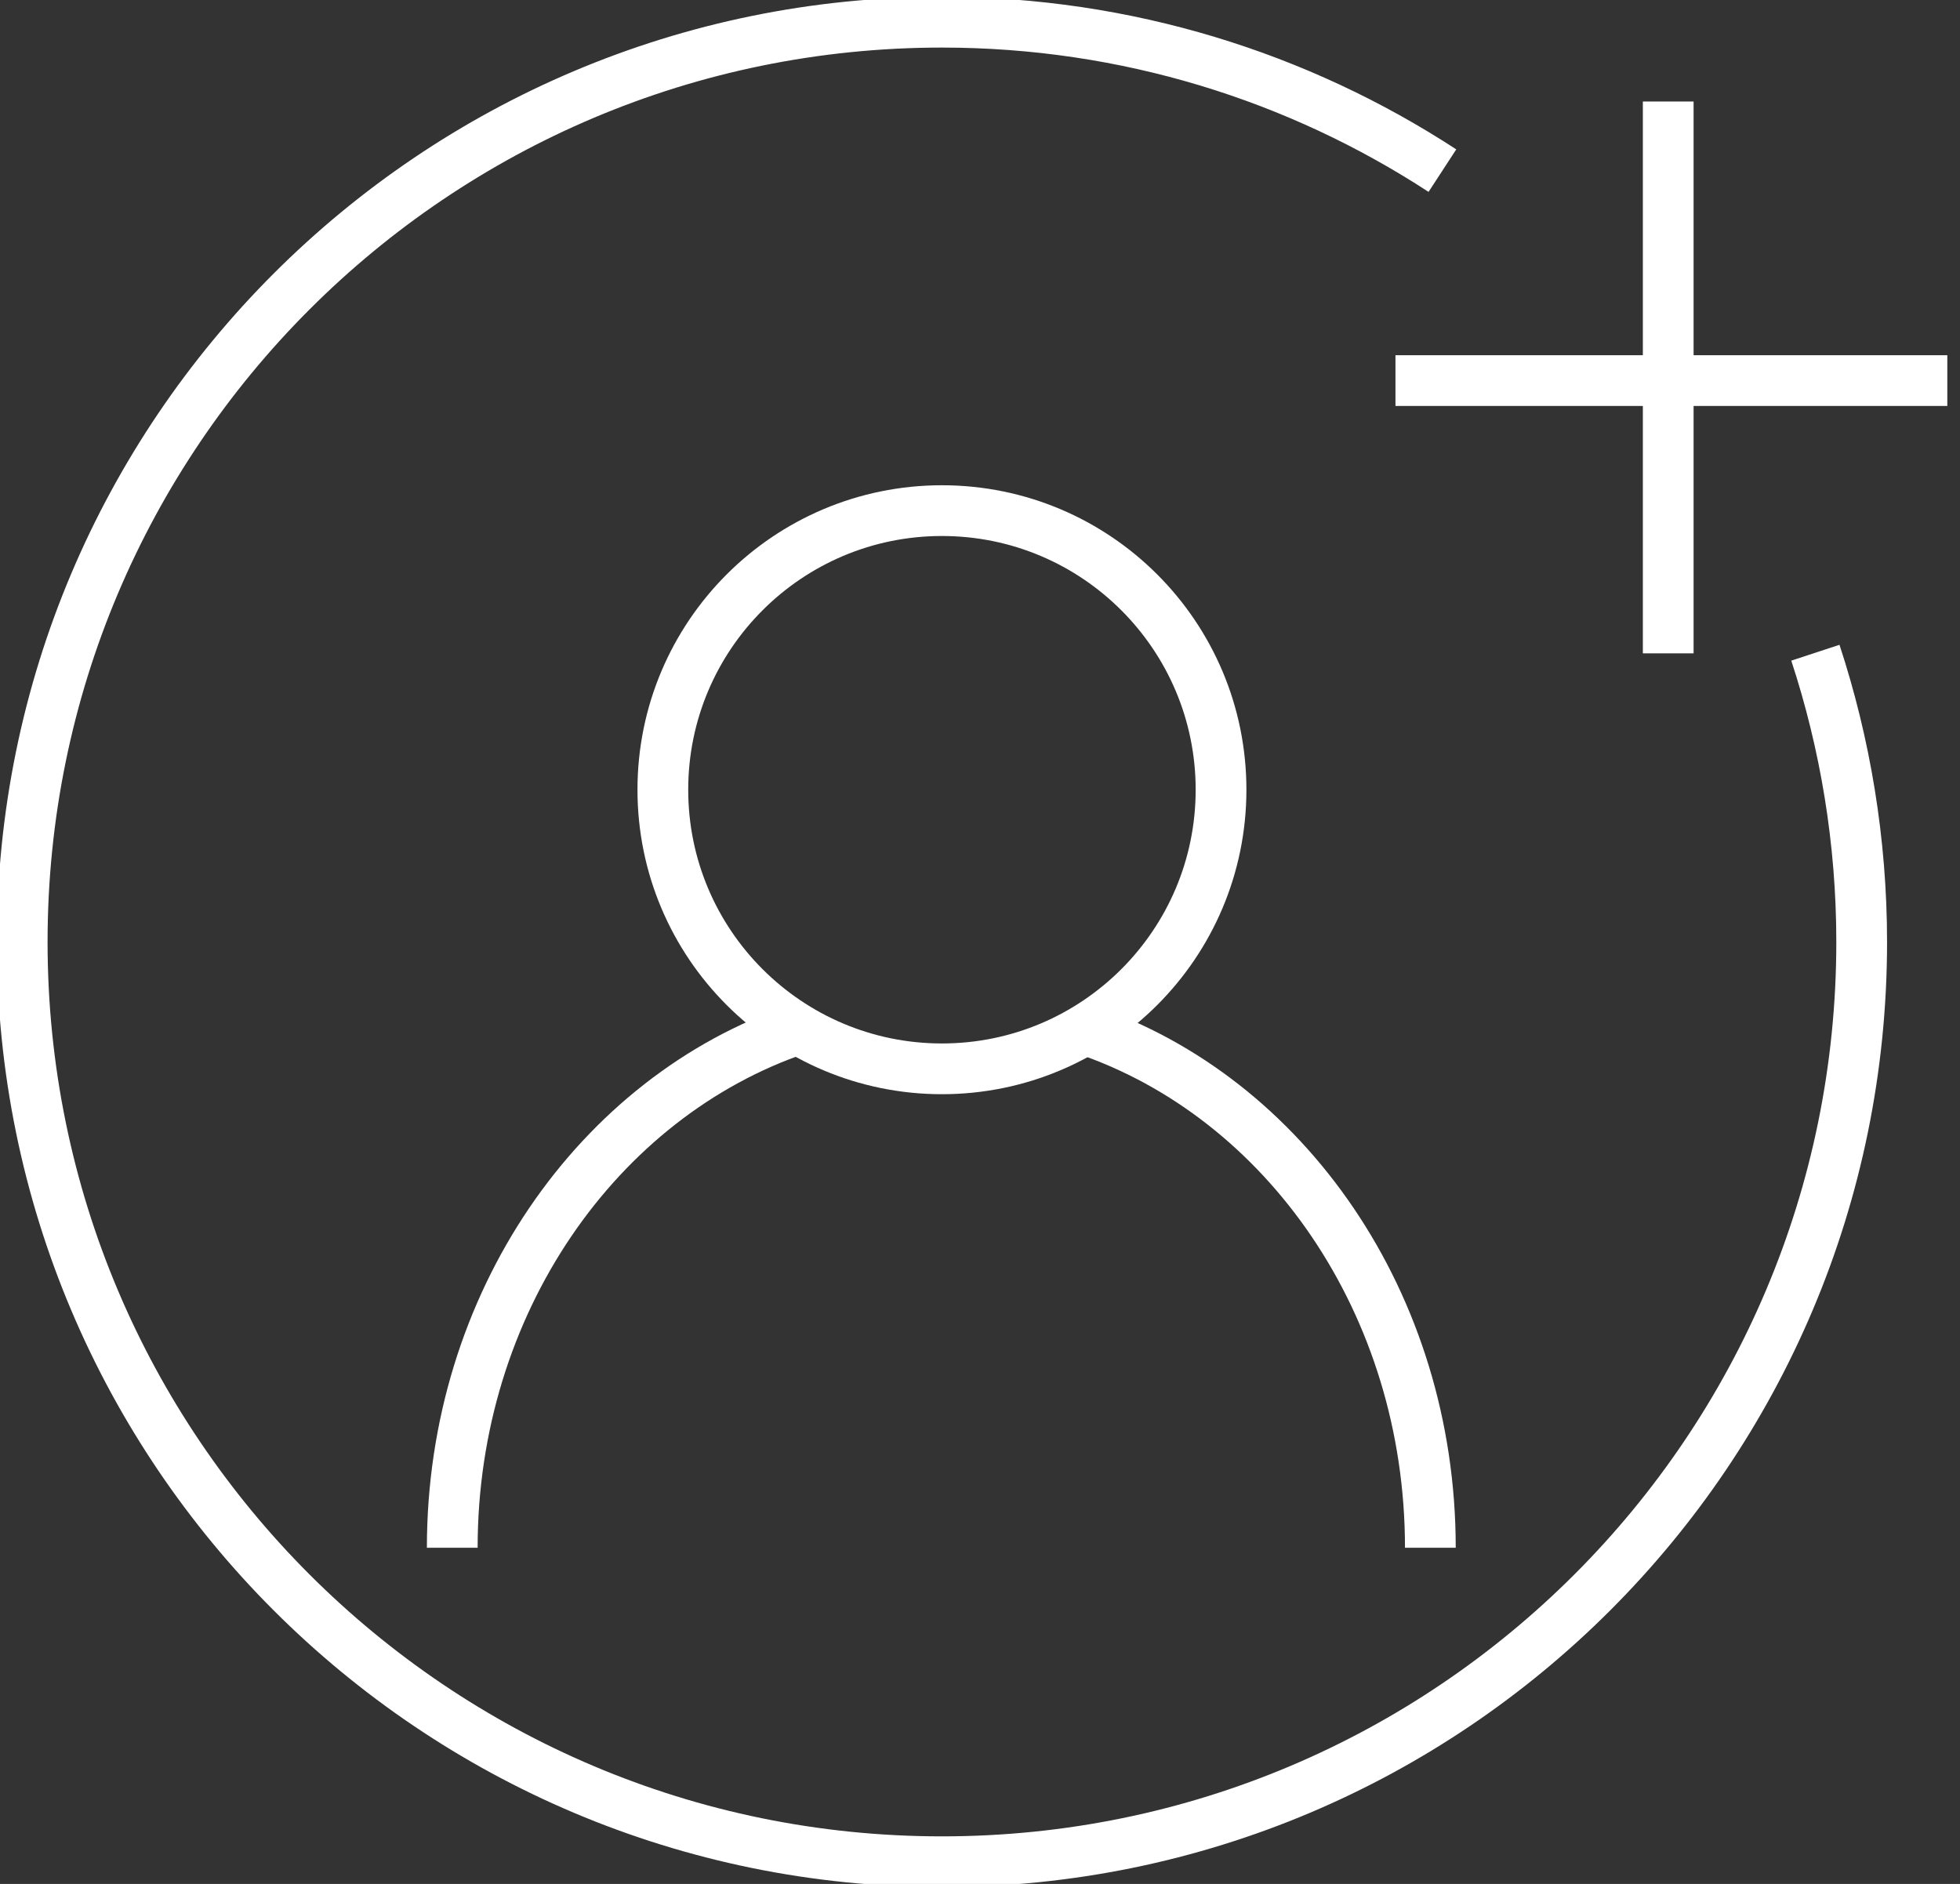 <?xml version="1.0" encoding="utf-8"?>
<!-- Generator: Adobe Illustrator 19.0.0, SVG Export Plug-In . SVG Version: 6.00 Build 0)  -->
<svg version="1.1" id="Layer_1" xmlns="http://www.w3.org/2000/svg" xmlns:xlink="http://www.w3.org/1999/xlink" x="0px" y="0px"
	 viewBox="0 0 309 297" style="enable-background:new 0 0 309 297;" xml:space="preserve">
<rect x="0" y="0" width="309" height="297" fill="#333333" stroke="none"/>
<style type="text/css">
	.st0{fill:none;stroke:#FFFFFF;stroke-width:8;stroke-miterlimit:10;}
	.st1{fill:none;stroke:#FFFFFF;stroke-width:8;stroke-linejoin:bevel;stroke-miterlimit:10;}
</style>
<path id="XMLID_2748_" class="st0" d="M227.4,26.9"/>
<path id="XMLID_2743_" class="st0" d="M227.4,26.9c-22.7-14.8-49.8-23.4-78.9-23.4c-80.1,0-145,64.9-145,145s64.9,145,145,145
	s145-64.9,145-145c0-15.9-2.6-31.3-7.3-45.6"/>
<path id="XMLID_1741_" class="st0" d="M125.9,162.2c-31.6,10.7-54.6,43.3-54.6,81.8"/>
<path id="XMLID_1740_" class="st0" d="M225.5,244c0-38.5-22.9-71-54.4-81.7"/>
<circle id="XMLID_1739_" class="st0" cx="148.5" cy="124.5" r="44"/>
<line id="XMLID_1721_" class="st1" x1="263" y1="16" x2="263" y2="103"/>
<line id="XMLID_1720_" class="st1" x1="307" y1="60" x2="220" y2="60"/>
</svg>
